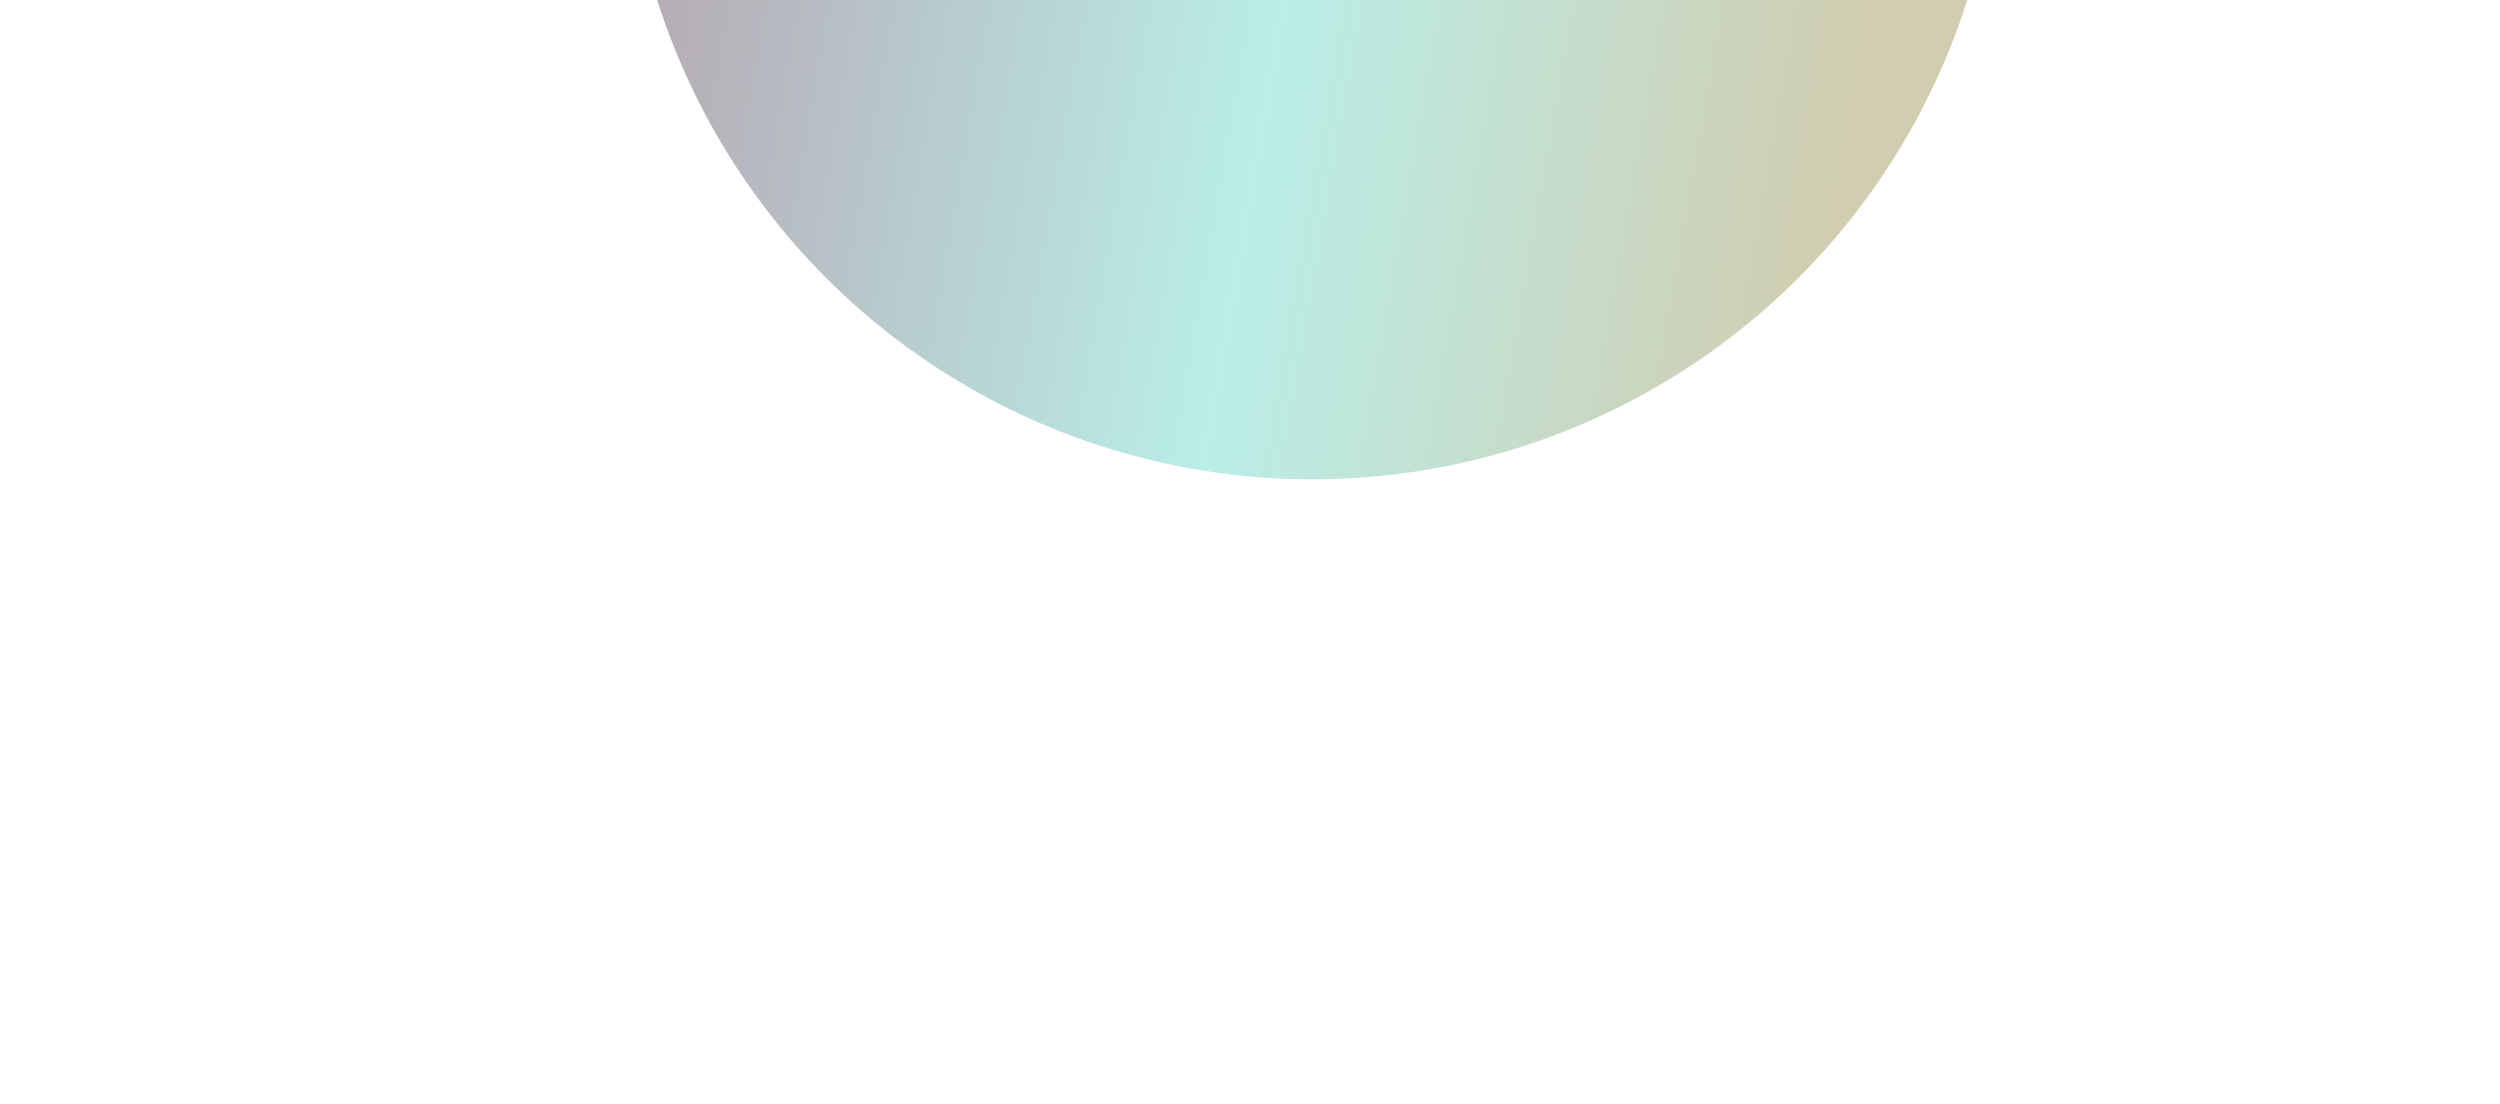 <svg width="944" height="417" viewBox="0 0 944 417" fill="none" xmlns="http://www.w3.org/2000/svg">
<g filter="url(#filter0_f_7_182)">
<circle cx="495.5" cy="-78.5" r="259.5" fill="url(#paint0_linear_7_182)" fill-opacity="0.36"/>
</g>
<defs>
<filter id="filter0_f_7_182" x="0.8" y="-573.2" width="989.4" height="989.4" filterUnits="userSpaceOnUse" color-interpolation-filters="sRGB">
<feFlood flood-opacity="0" result="BackgroundImageFix"/>
<feBlend mode="normal" in="SourceGraphic" in2="BackgroundImageFix" result="shape"/>
<feGaussianBlur stdDeviation="117.6" result="effect1_foregroundBlur_7_182"/>
</filter>
<linearGradient id="paint0_linear_7_182" x1="285.978" y1="-338" x2="752.274" y2="-256.371" gradientUnits="userSpaceOnUse">
<stop stop-color="#330927"/>
<stop offset="0.536" stop-color="#3FD0BF"/>
<stop offset="1" stop-color="#7E7524"/>
</linearGradient>
</defs>
</svg>
